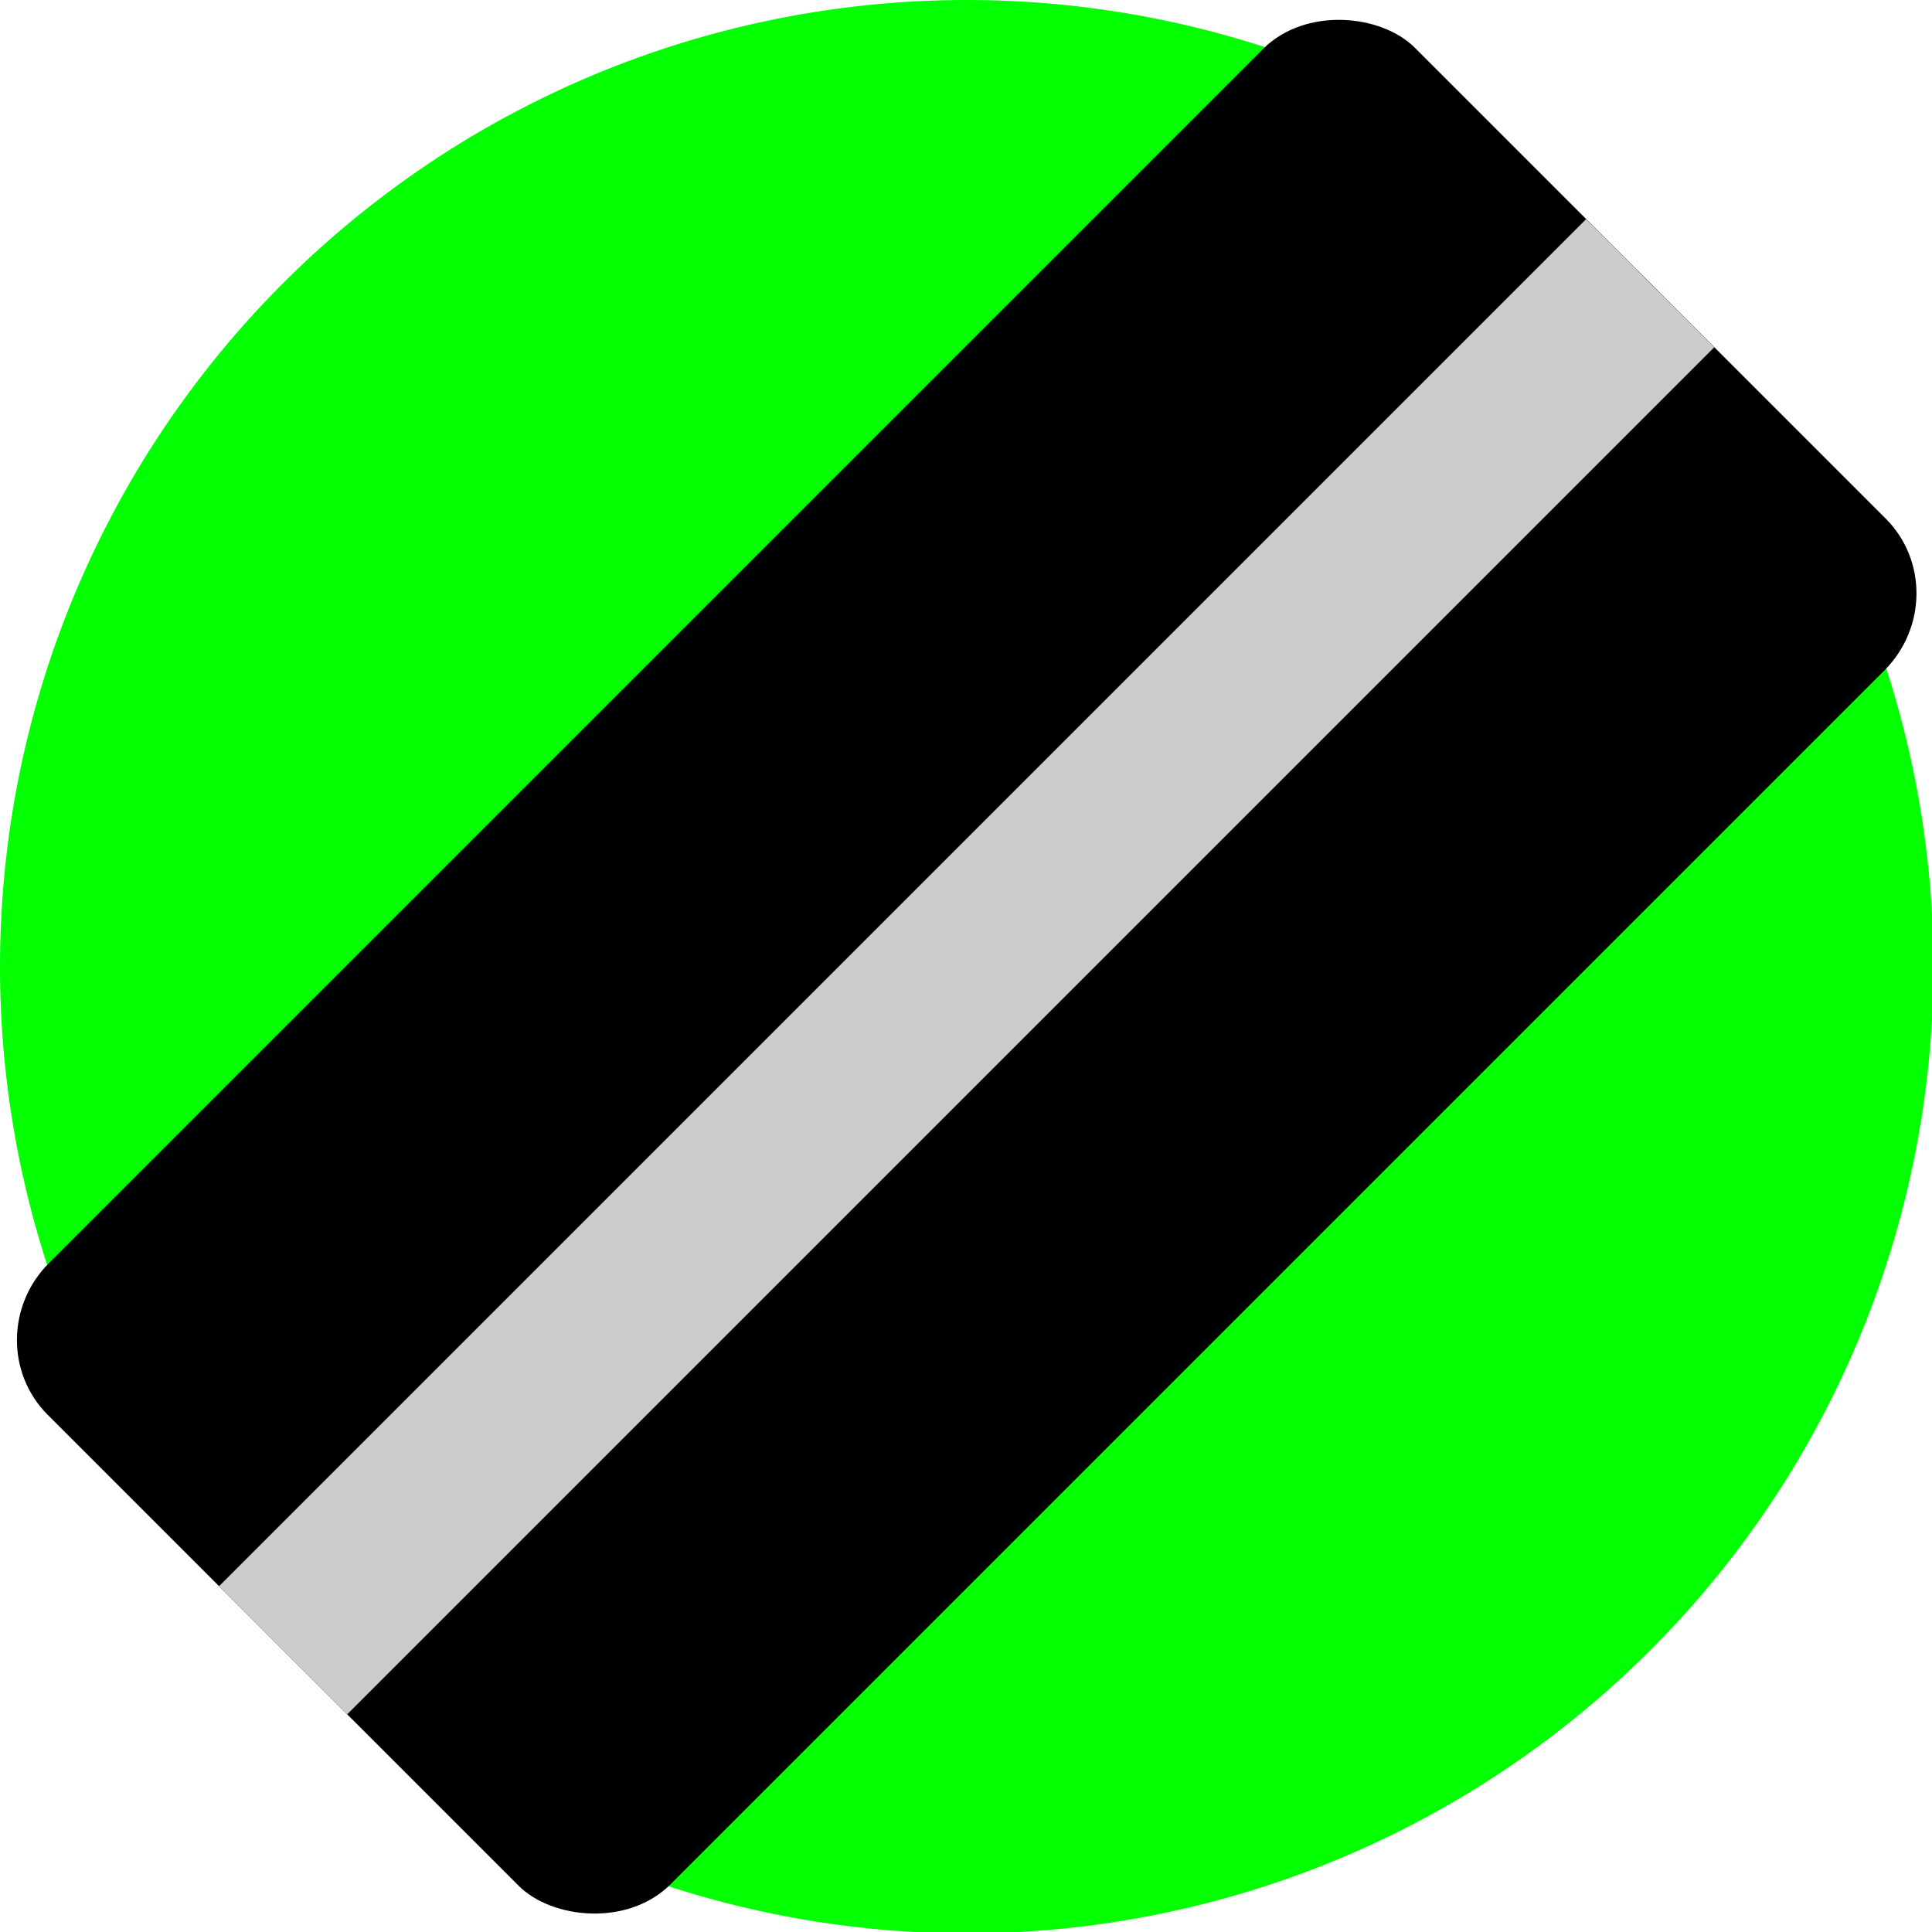 <?xml version="1.0" encoding="UTF-8" standalone="no"?>
<svg
   version="1.1"
   viewBox="0 0 22 22"
   id="svg2"
   sodipodi:docname="alt_reachable_airport.svg"
   width="22"
   height="22"
   inkscape:version="1.2.2 (732a01da63, 2022-12-09)"
   xmlns:inkscape="http://www.inkscape.org/namespaces/inkscape"
   xmlns:sodipodi="http://sodipodi.sourceforge.net/DTD/sodipodi-0.dtd"
   xmlns="http://www.w3.org/2000/svg"
   xmlns:svg="http://www.w3.org/2000/svg">
  <defs
     id="defs6" />
  <sodipodi:namedview
     id="namedview4"
     pagecolor="#ff00ff"
     bordercolor="#666666"
     borderopacity="1.0"
     inkscape:showpageshadow="2"
     inkscape:pageopacity="0"
     inkscape:pagecheckerboard="true"
     inkscape:deskcolor="#d1d1d1"
     showgrid="false"
     inkscape:zoom="18.153846"
     inkscape:cx="-16.663136"
     inkscape:cy="17.847458"
     inkscape:window-width="2560"
     inkscape:window-height="1417"
     inkscape:window-x="-8"
     inkscape:window-y="-8"
     inkscape:window-maximized="1"
     inkscape:current-layer="layer1" />
  <g
     inkscape:groupmode="layer"
     id="layer1"
     inkscape:label="Image">
    <g
       id="g2708"
       transform="scale(0.688)"
       style="stroke-width:1.455">
      <path
         d="M 32,16 A 16,16 0 0 1 0,16 16,16 0 1 1 32,16 Z"
         fill="#ffffff"
         fill-rule="evenodd"
         opacity="0.99"
         id="path2"
         style="fill:#00ff00;stroke-width:2.116" />
      <rect
         transform="rotate(-45)"
         x="-16"
         y="15.355"
         width="32"
         height="14.545"
         rx="1.793"
         ry="1.763"
         id="rect4"
         style="stroke-width:1.455" />
      <path
         style="color:#000000;fill:#cccccc;stroke-width:1.455;-inkscape-stroke:none"
         d="M 26.252,3.627 3.625,26.254 5.746,28.375 28.373,5.748 Z"
         id="path6" />
    </g>
  </g>
</svg>
